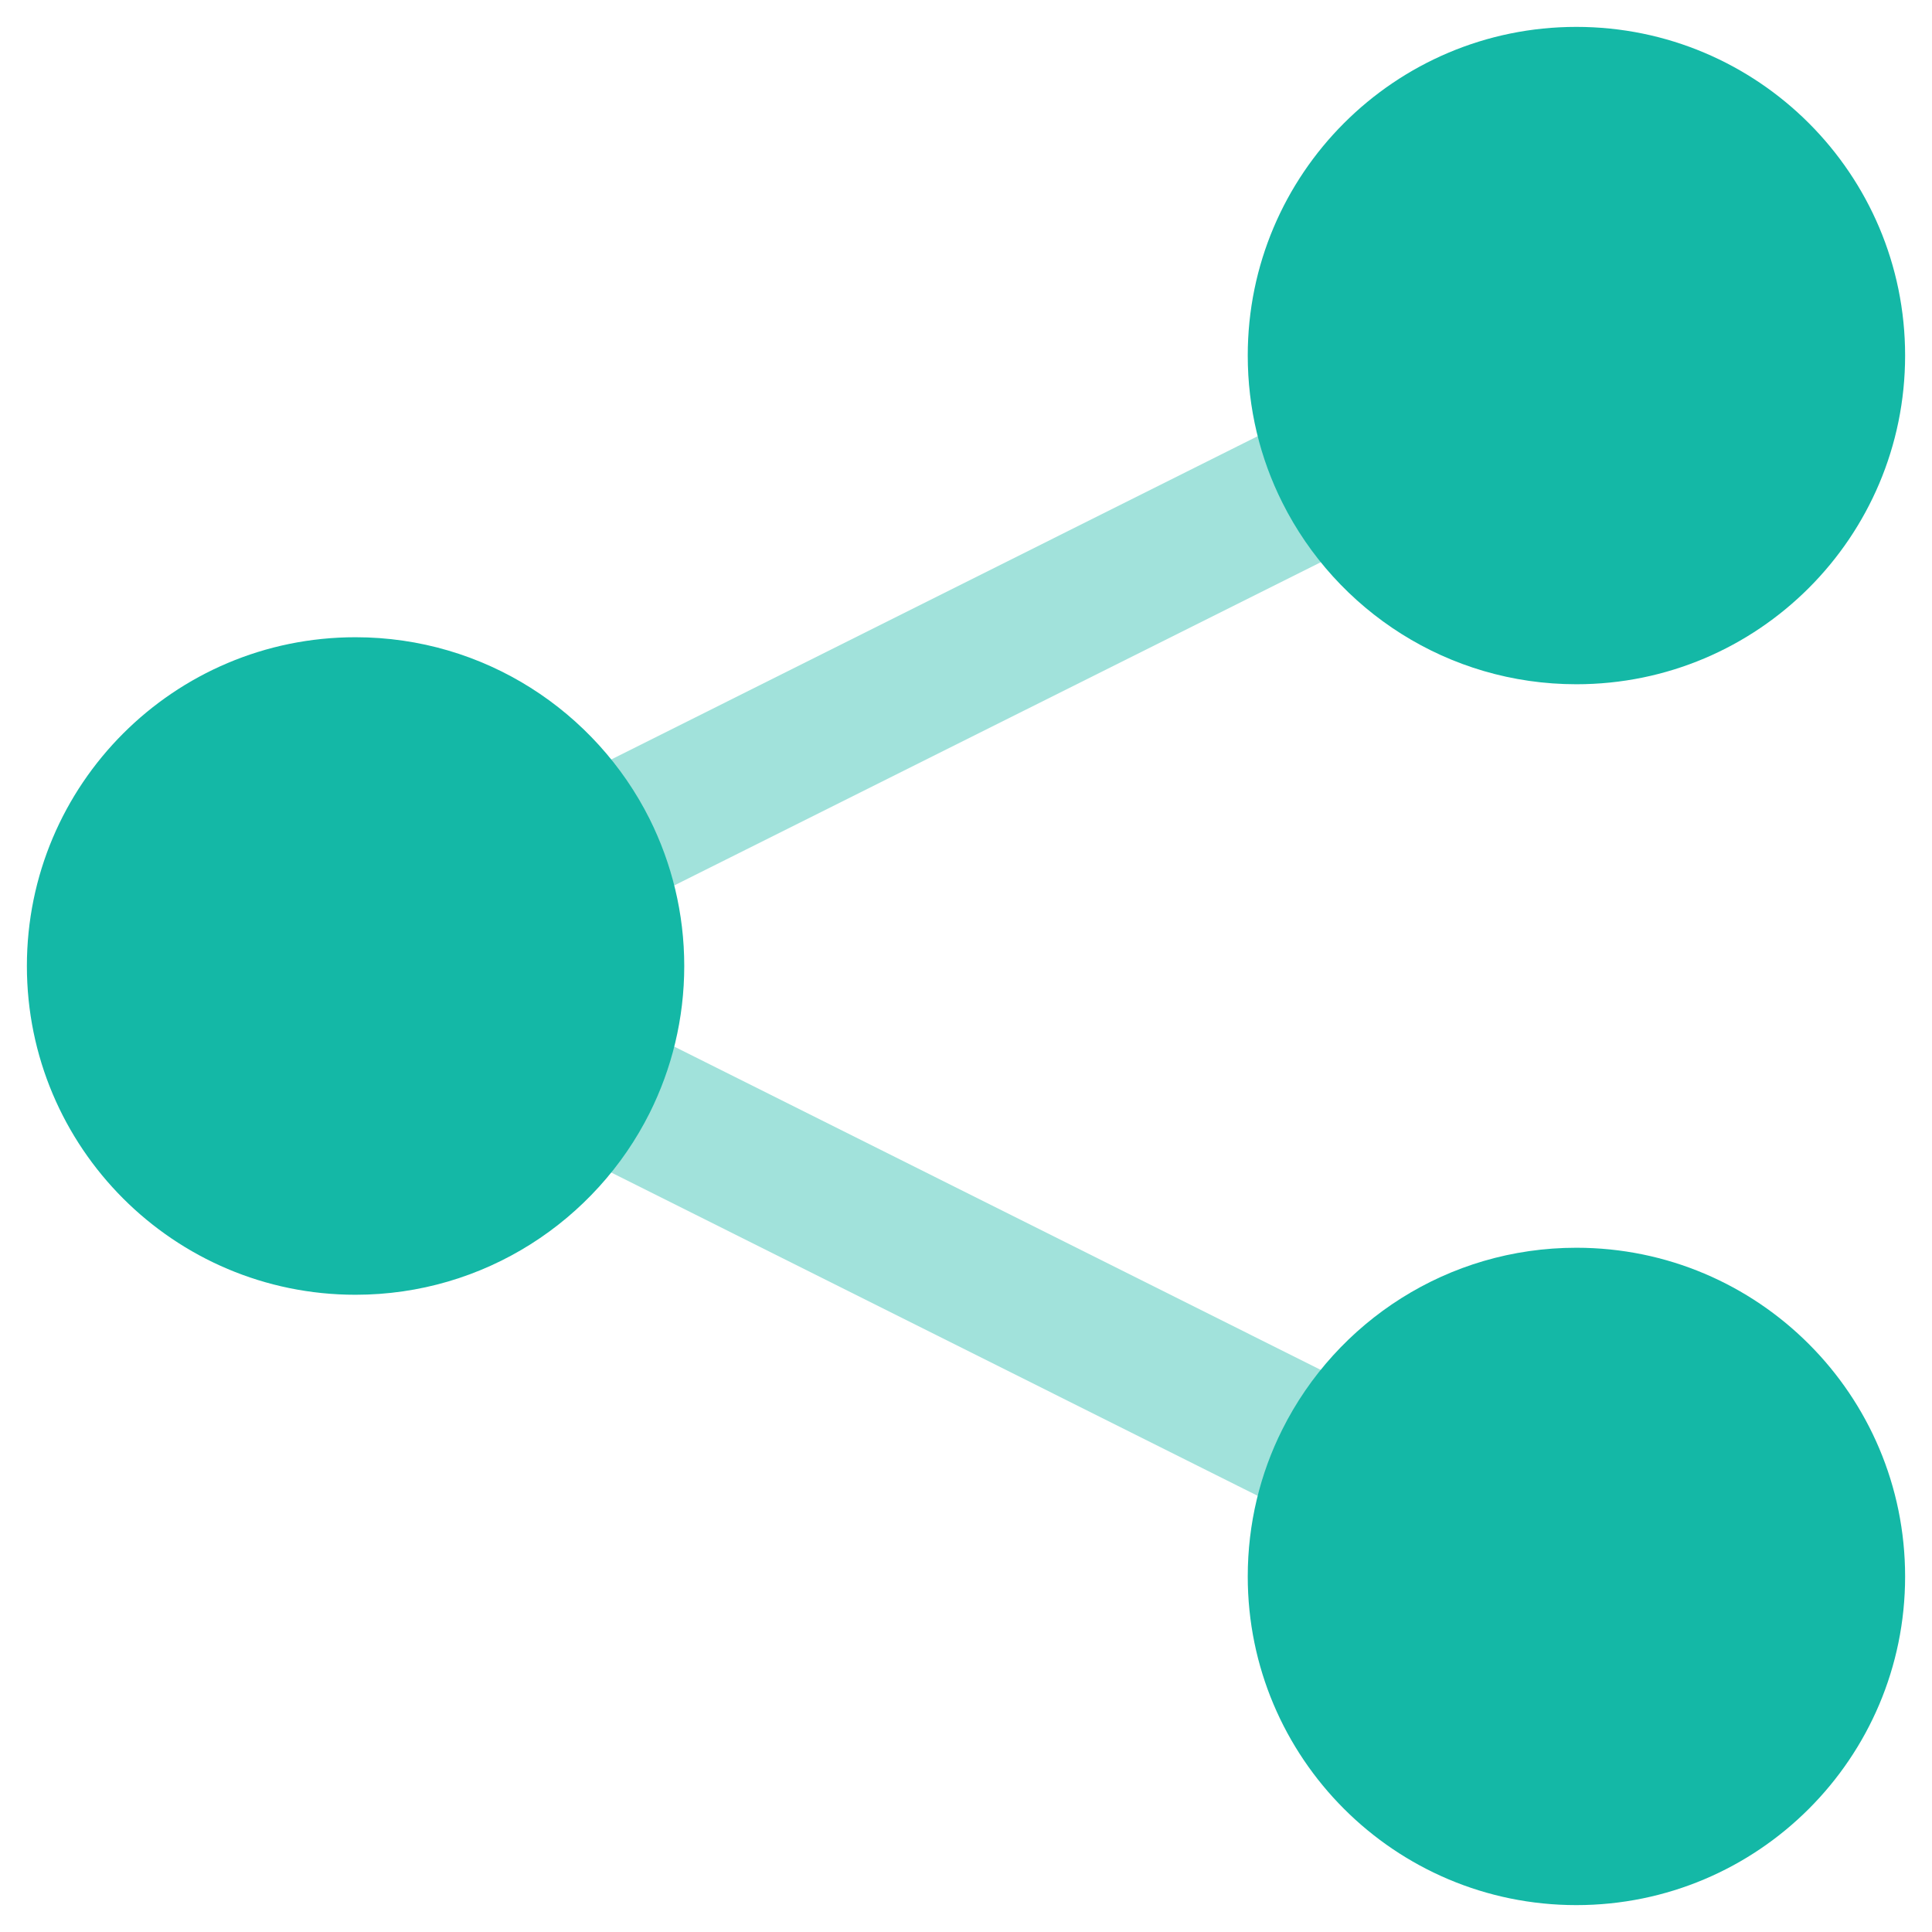 <svg width="12" height="12" viewBox="0 0 12 12" fill="none" xmlns="http://www.w3.org/2000/svg">
<path opacity="0.4" fill-rule="evenodd" clip-rule="evenodd" d="M9.523 2.343C9.631 2.559 9.544 2.822 9.328 2.93L3.187 6L9.328 9.071C9.544 9.179 9.631 9.441 9.523 9.658C9.415 9.874 9.152 9.961 8.936 9.853L2.673 6.721C2.456 6.613 2.369 6.351 2.477 6.134C2.503 6.082 2.539 6.037 2.581 6C2.539 5.964 2.503 5.919 2.477 5.866C2.369 5.65 2.456 5.387 2.673 5.279L8.936 2.147C9.152 2.039 9.415 2.127 9.523 2.343Z" fill="#14B8A6"/>
<path d="M11.833 2.208C11.833 3.336 10.919 4.25 9.791 4.25C8.992 4.25 8.3 3.791 7.965 3.122C7.827 2.847 7.75 2.537 7.75 2.208C7.75 1.081 8.664 0.167 9.791 0.167C10.919 0.167 11.833 1.081 11.833 2.208Z" fill="#14B8A6"/>
<path d="M11.833 9.792C11.833 10.919 10.919 11.833 9.791 11.833C8.664 11.833 7.75 10.919 7.75 9.792C7.75 9.463 7.827 9.153 7.965 8.878C8.3 8.209 8.992 7.75 9.791 7.75C10.919 7.75 11.833 8.664 11.833 9.792Z" fill="#14B8A6"/>
<path d="M4.25 6C4.25 6.328 4.172 6.639 4.035 6.913C3.7 7.582 3.007 8.042 2.208 8.042C1.081 8.042 0.167 7.128 0.167 6C0.167 4.872 1.081 3.958 2.208 3.958C3.007 3.958 3.7 4.418 4.035 5.087C4.172 5.362 4.25 5.672 4.25 6Z" fill="#14B8A6"/>
</svg>
